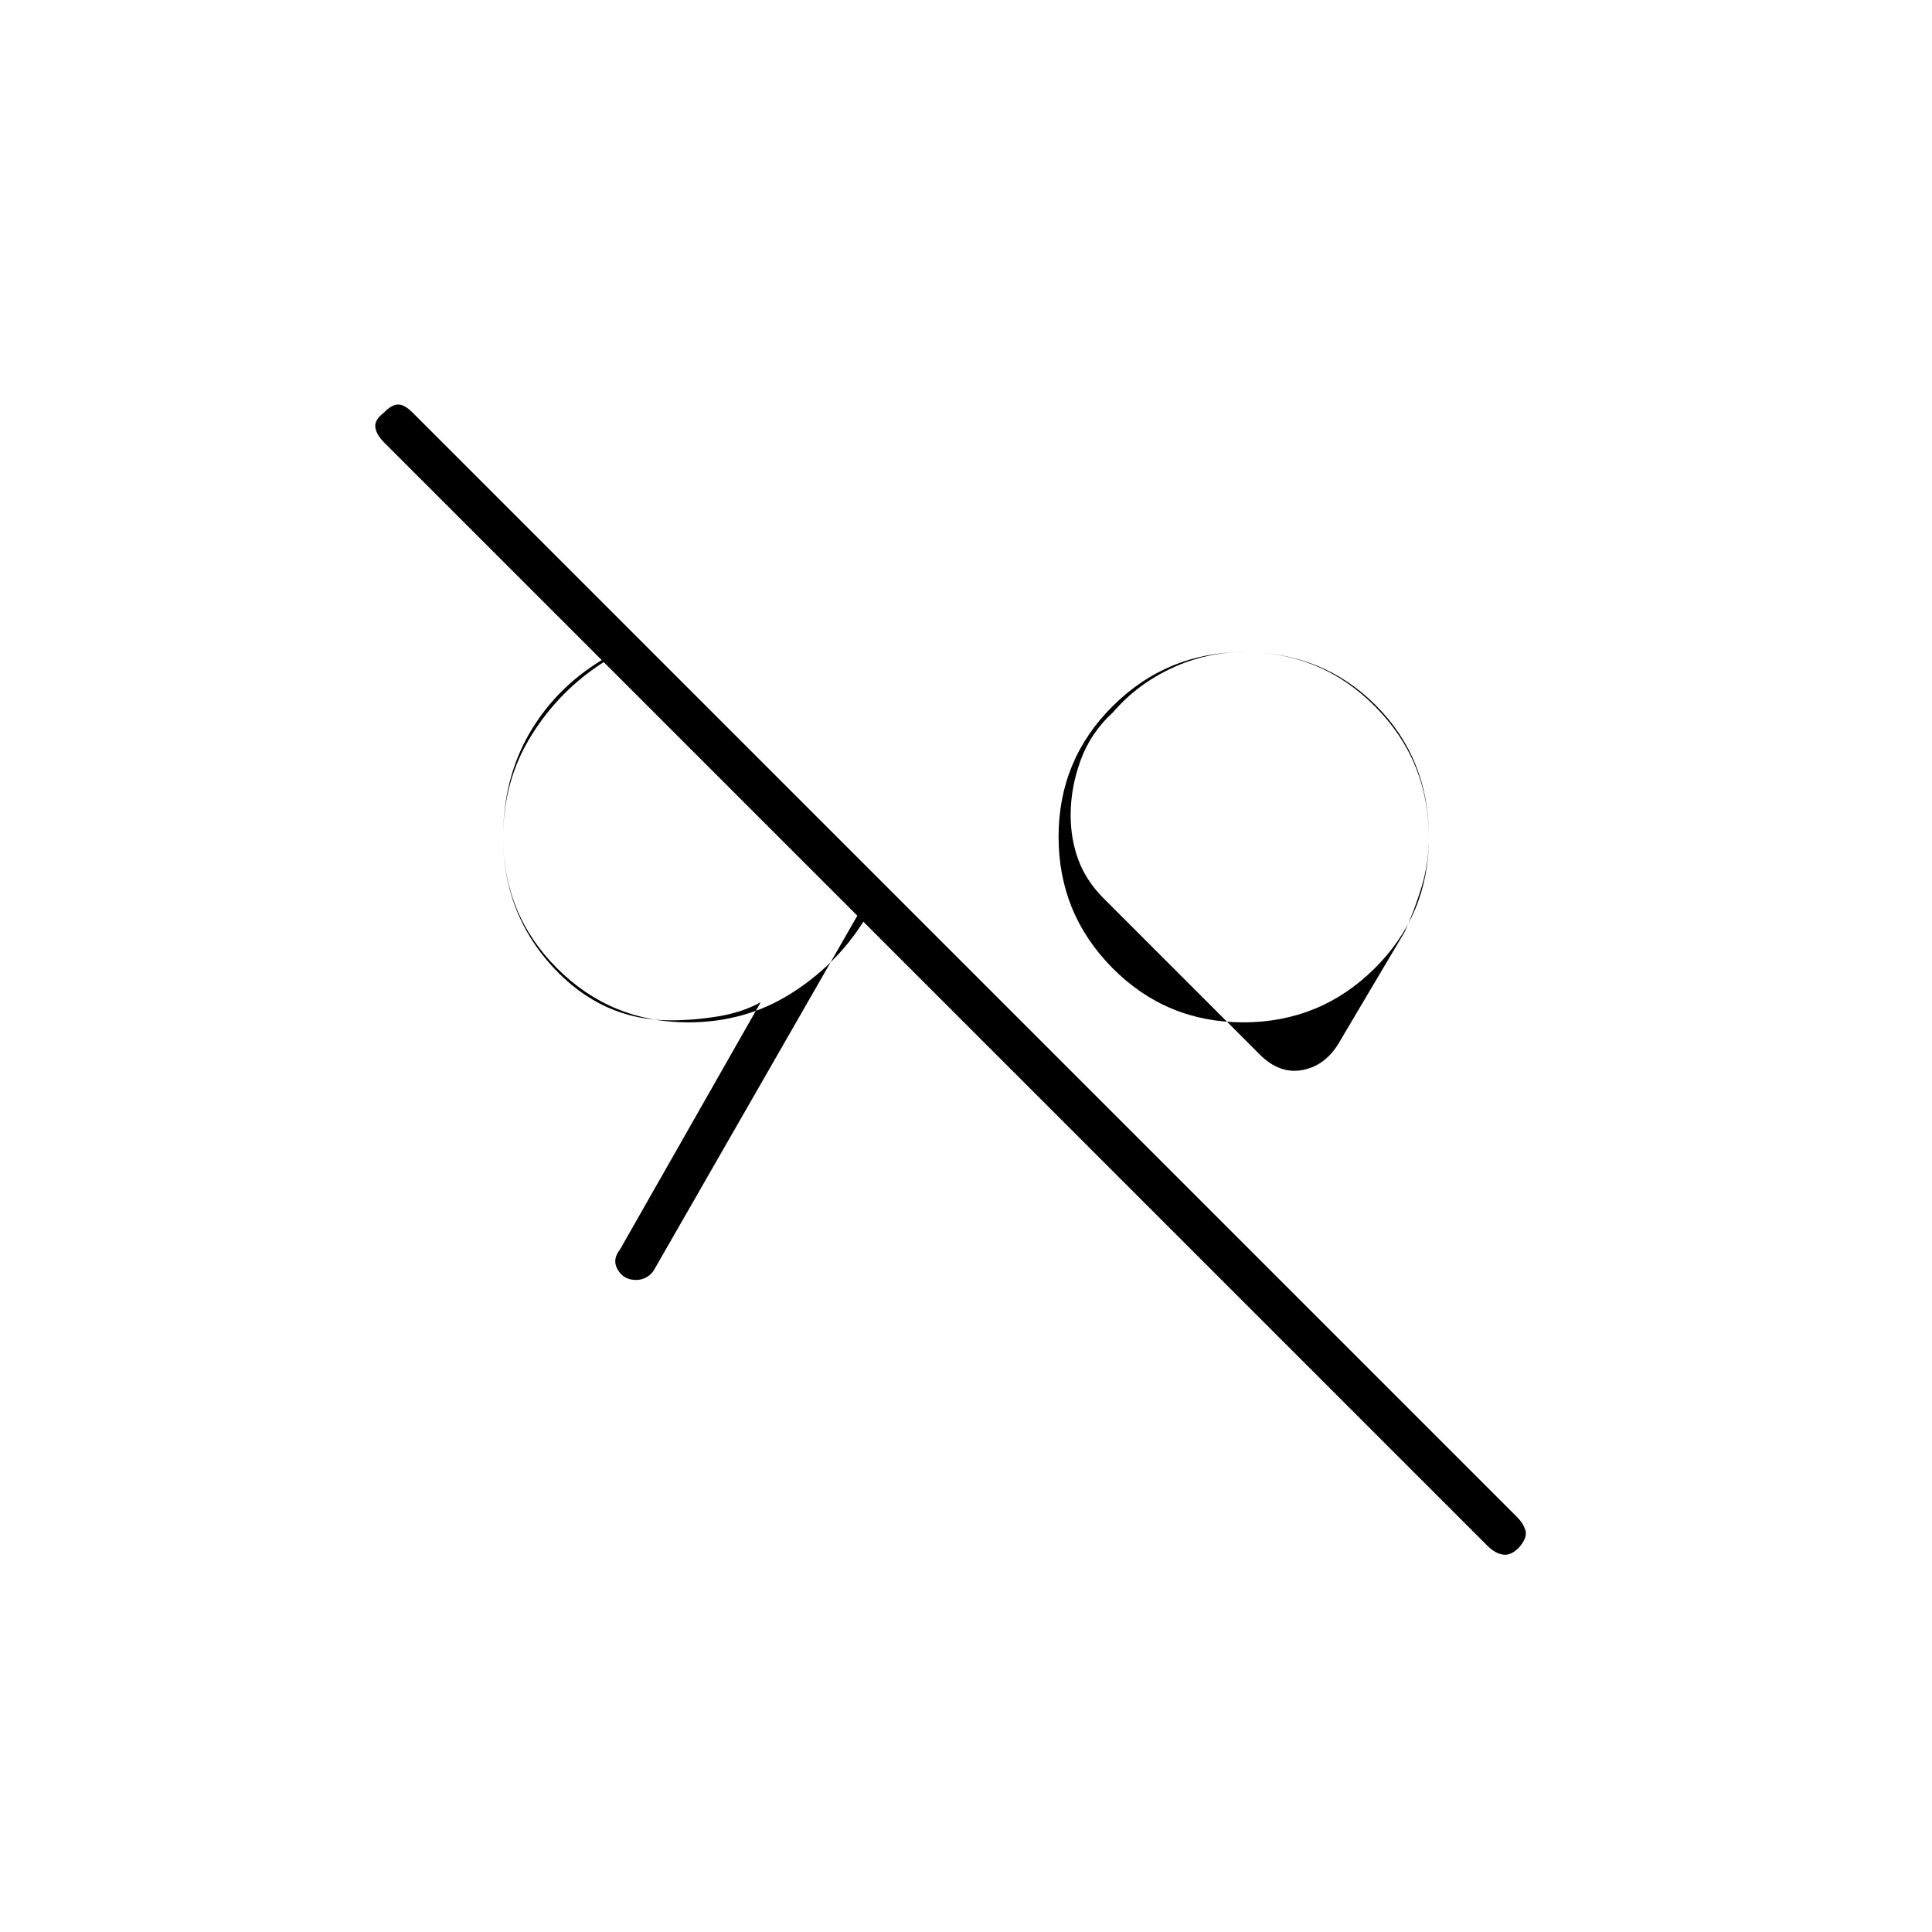 <svg xmlns="http://www.w3.org/2000/svg" height="20" viewBox="0 -960 960 960" width="20"><path d="M755-191.3q-4 4.3-8 3.8t-8-4.5L426-505 325-329q-1.32 2.25-3.68 3.62-2.37 1.38-5.27 1.38-6.05 0-9.05-5-3-5 1-10l70-123q-9 5-21 7t-24 2q-34 0-58.5-26.73T250-544q0-29 13-51.5t36-36.5L191-740q-4-4-4.5-7.67-.5-3.66 4.28-7.33 3.89-4 7.05-4 3.17 0 7.27 4.1l548.8 548.8q3.1 3.1 4.1 6.6 1 3.5-3 8.2ZM342-452q28 0 50.5-14t36.5-36L300-631q-22 14-36 36.5T250-544q0 38.33 26.83 65.17Q303.67-452 342-452Zm275.76 0Q656-452 683-478.76q27-26.77 27-65Q710-582 683.24-609q-26.77-27-65-27Q580-636 553-609.24q-27 26.77-27 65Q526-506 552.76-479q26.77 27 65 27ZM389-542Zm229-2Zm8 108-78-78q-8.42-8.57-12.21-18.86Q532-543.15 532-555q0-13.67 5-27.33Q542-596 553-606q12-14 29.23-22t35.77-8q39.15 0 65.58 26.42Q710-583.15 710-544.14q0 12.74-3.5 24.44Q703-508 698-497l-32 54q-6.78 12.23-18.39 14.61Q636-426 626-436Z"/></svg>